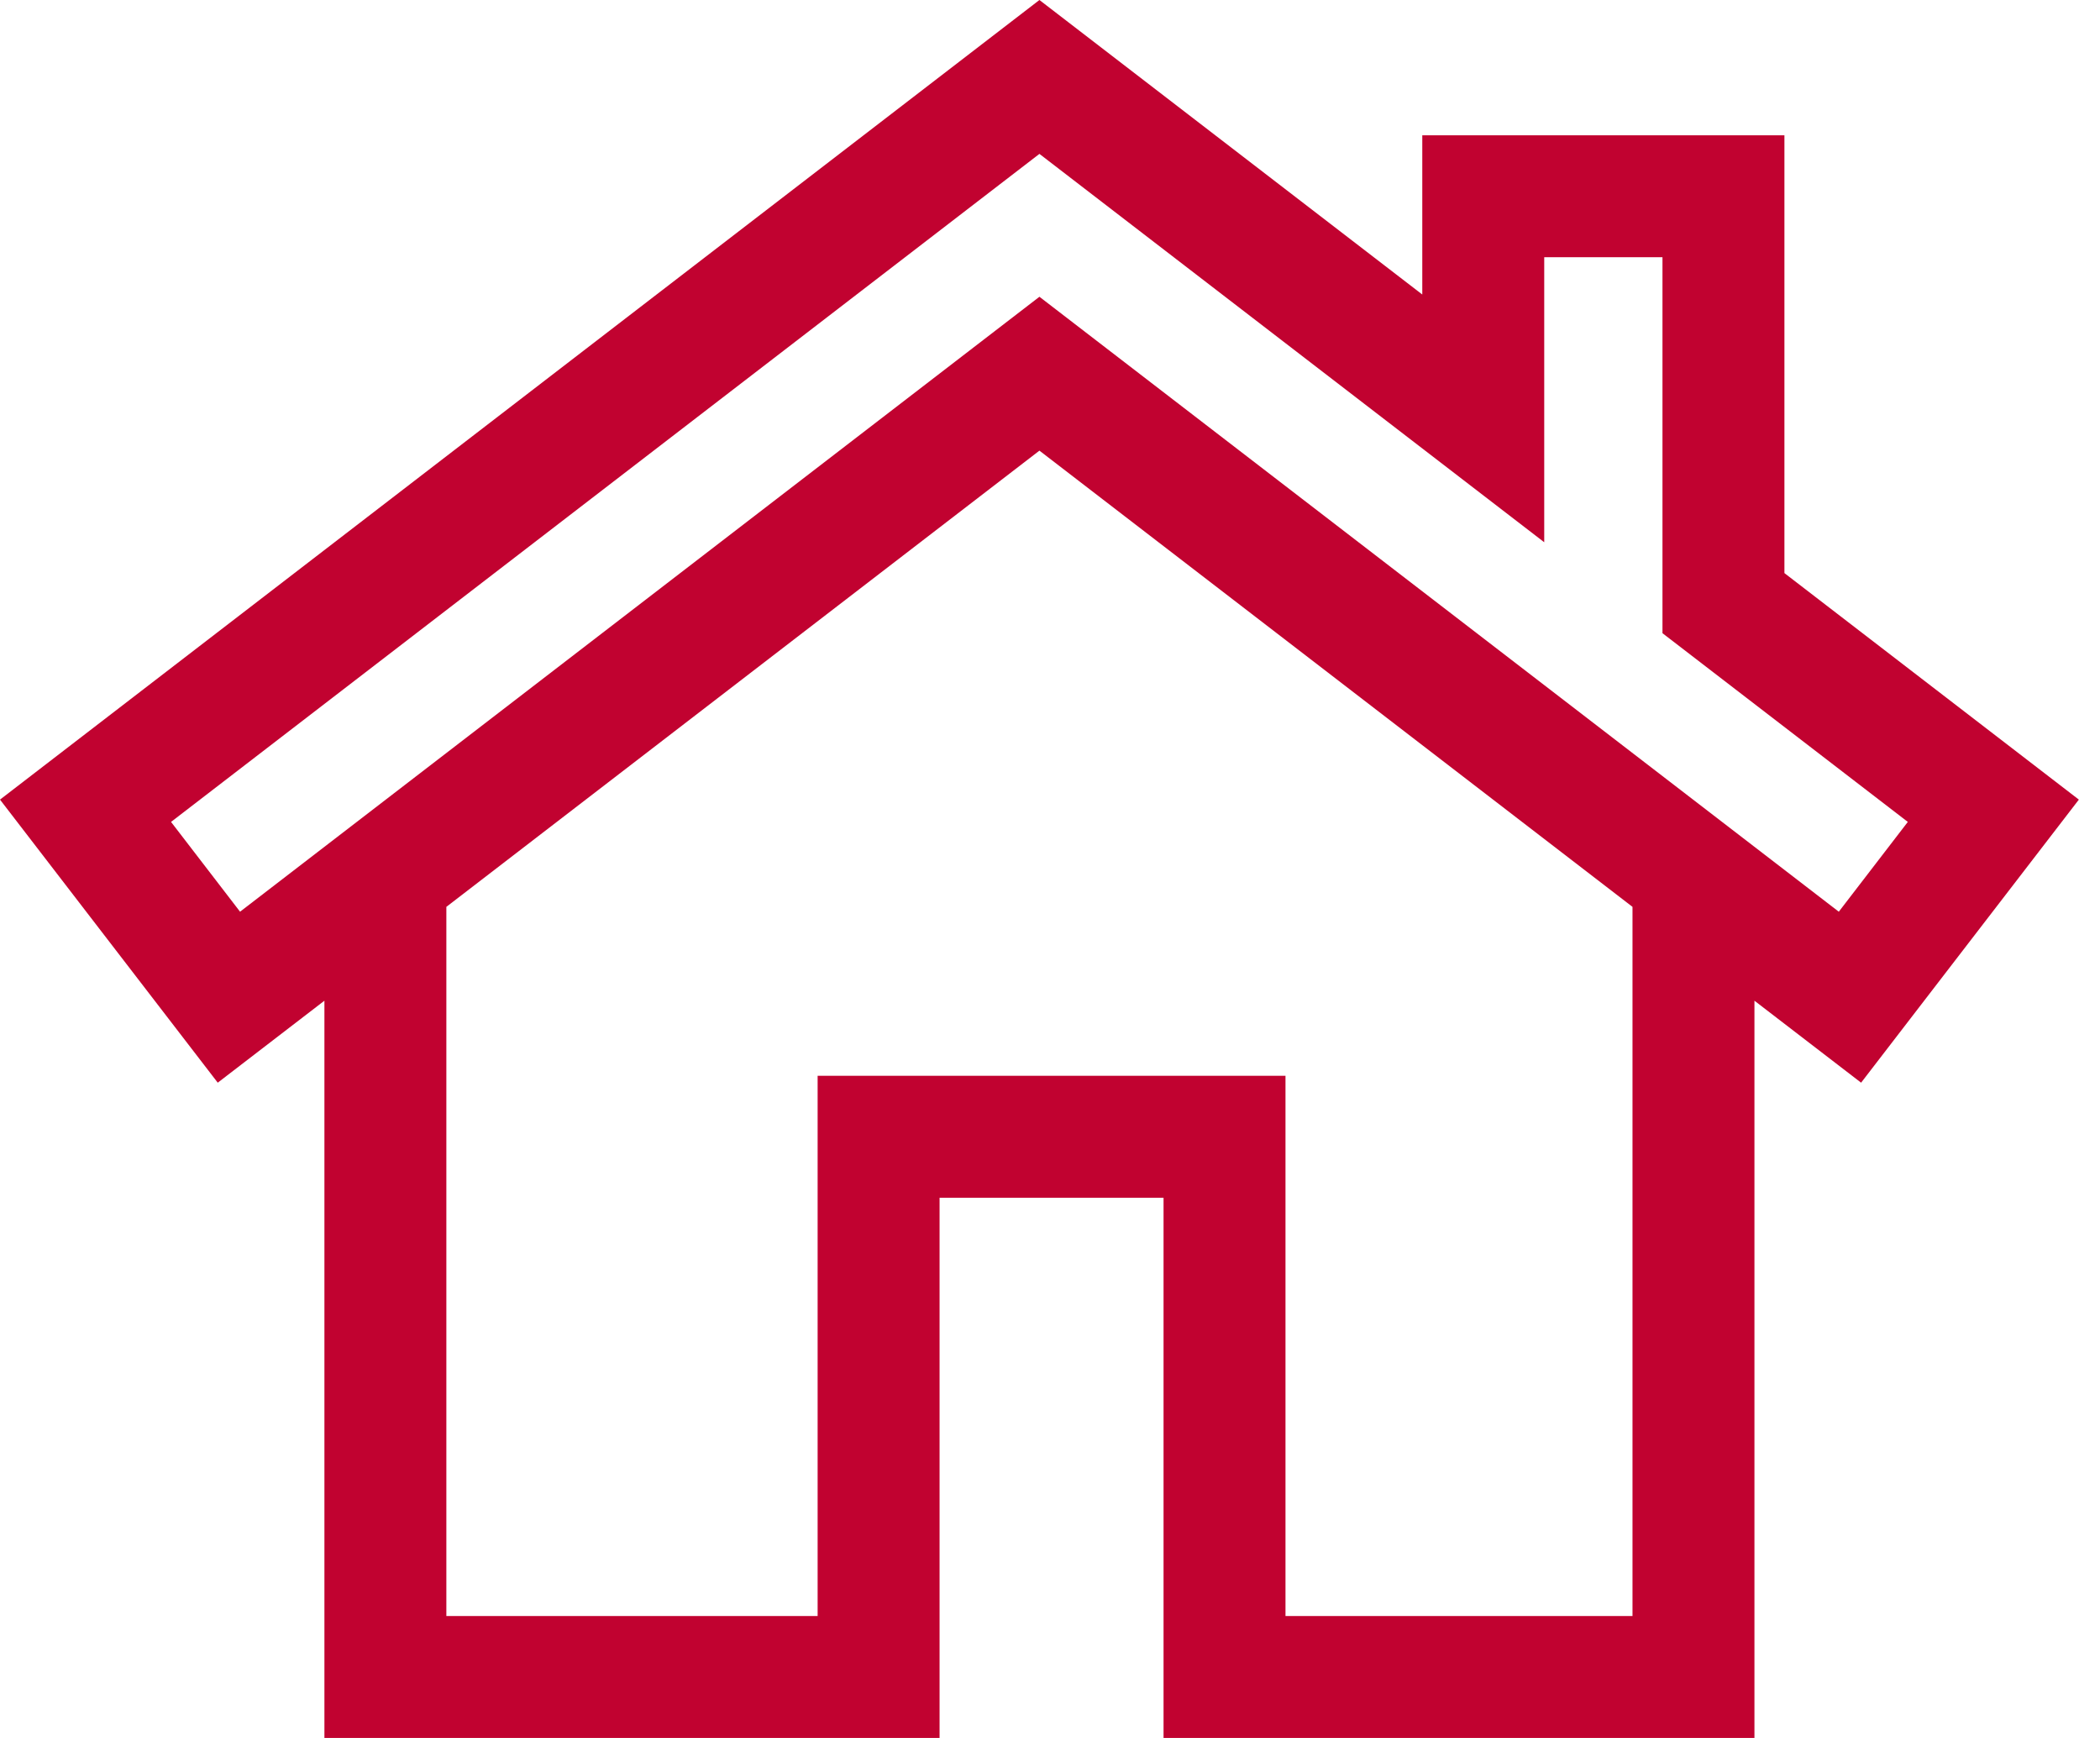 <svg width="29" height="24" viewBox="0 0 29 24" fill="none" xmlns="http://www.w3.org/2000/svg">
<path d="M24.642 7.914V1.868H19.641V4.067L14.354 0L0 11.042L3.007 14.951L4.48 13.819V24H12.975V16.54H16.068V24H24.228V13.819L25.701 14.951L28.708 11.042L24.642 7.914ZM22.544 22.316H17.752V14.856H11.291V22.316H6.164V12.523L14.354 6.223L22.544 12.523L22.544 22.316ZM25.393 12.59L14.354 4.098L3.315 12.59L2.362 11.35L14.354 2.125L21.325 7.488V3.552H22.958V8.744L26.346 11.35L25.393 12.59Z" fill="#C10230"/>
</svg>
